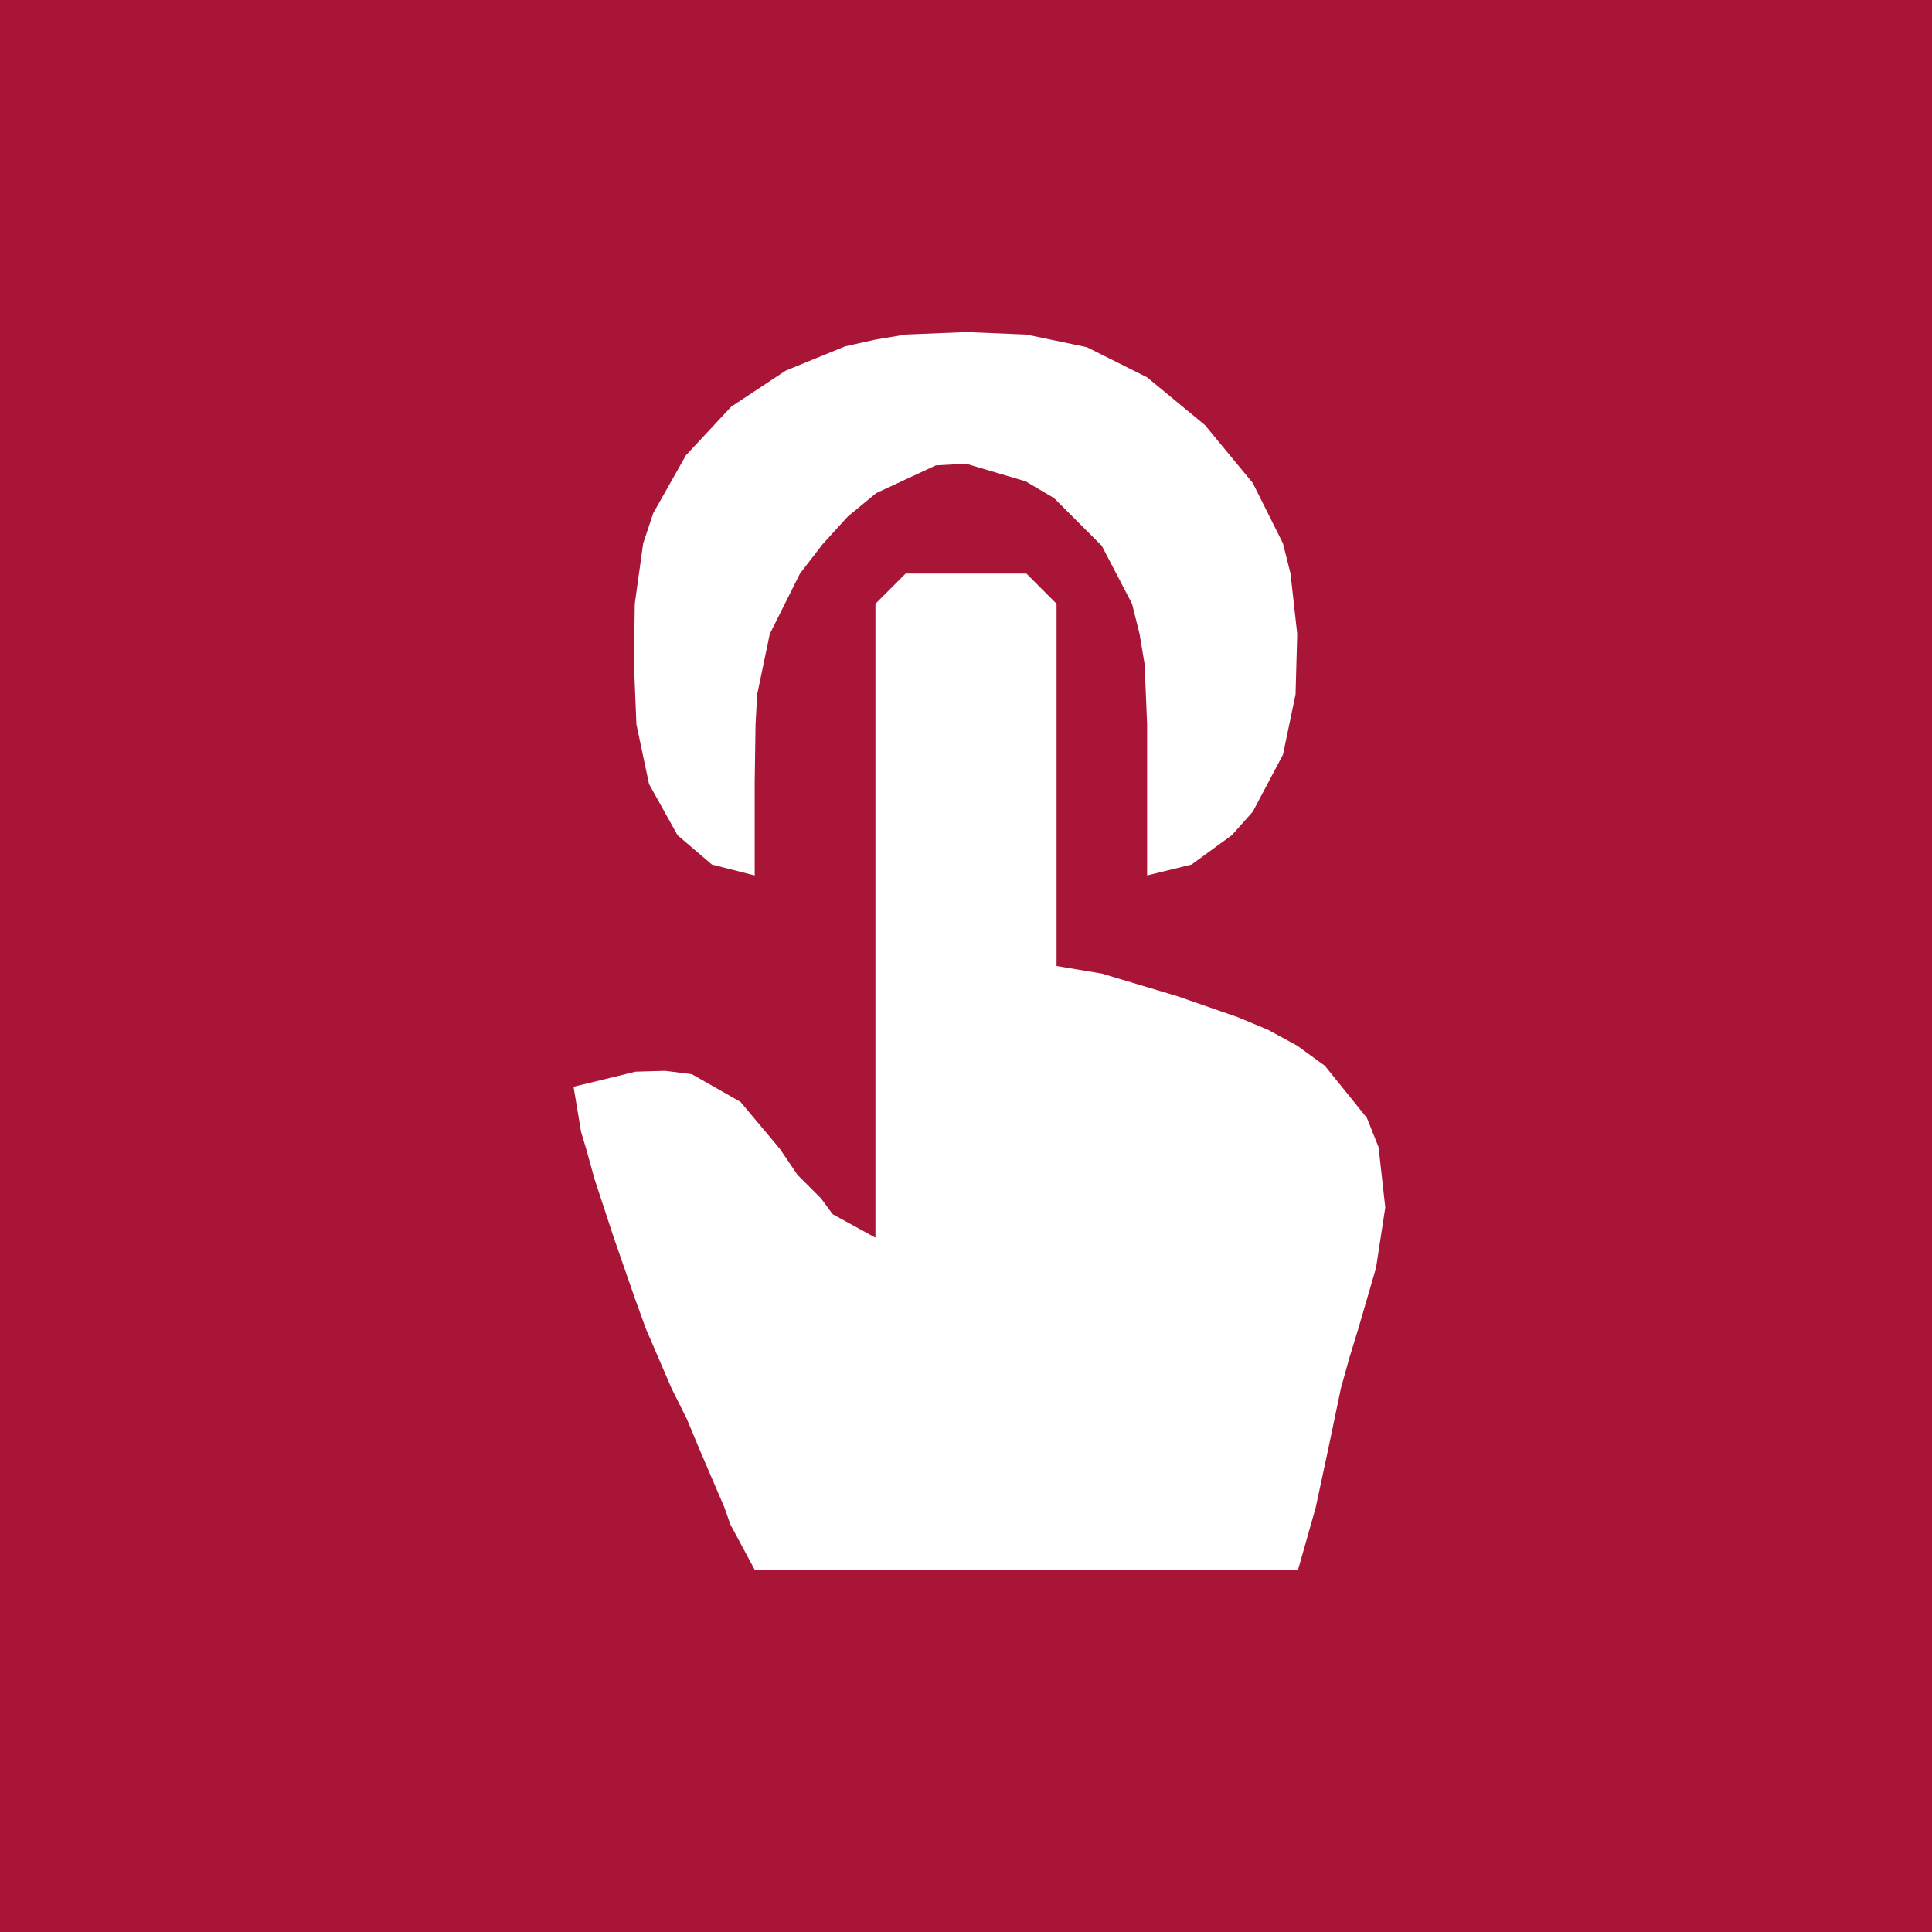 <?xml version="1.0" encoding="UTF-8" standalone="no"?>
<svg width="64px" height="64px" viewBox="0 0 64 64" version="1.1" xmlns="http://www.w3.org/2000/svg" xmlns:xlink="http://www.w3.org/1999/xlink">
	<g stroke="none" stroke-width="1" fill="none" fill-rule="evenodd">
        <path style="fill:#a81536; stroke:none;" d="M0 0L0 64L64 64L64 0L0 0z"/>
        <path style="fill:#ffffff; stroke:none;" d="M25 29L25 26.944L25 25.944L25.028 24L25.083 23L25.5 21L26.5 19L27.25 18.028L28.083 17.111L29.028 16.333L31 15.417L32 15.361L33.972 15.944L34.917 16.5L36.5 18.083L37.5 20L37.75 21L37.917 22L38 24L38 25.944L38 29L39.472 28.639L40.806 27.667L41.5 26.889L42.5 25L42.917 23L42.972 21L42.75 19L42.5 18L41.5 16L39.917 14.083L38 12.5L36 11.5L34 11.083L32 11L30 11.083L29 11.25L28 11.472L26.028 12.278L24.222 13.472L22.722 15.083L21.639 17L21.306 18L21.028 20L21 22L21.083 24L21.5 25.972L22.444 27.667L23.583 28.639L25 29M30 19L29 20L29 41L27.583 40.222L27.194 39.694L26.417 38.917L25.833 38.056L24.528 36.5L22.917 35.583L22.028 35.472L21.056 35.5L19 36L19.25 37.5L19.417 38.056L19.694 39.056L20.333 41L21.028 43L21.389 44L22.25 46L22.75 47L23.167 48L24 49.944L24.194 50.5L25 52L43 52L43.583 49.944L44 48L44.417 46L44.694 45L45 44L45.583 42L45.889 40L45.667 38L45.278 37.028L43.889 35.306L42.972 34.639L42 34.111L41 33.694L39 33L37.056 32.417L36.5 32.25L35 32L35 20L34 19L30 19z"/>
	</g>
</svg>